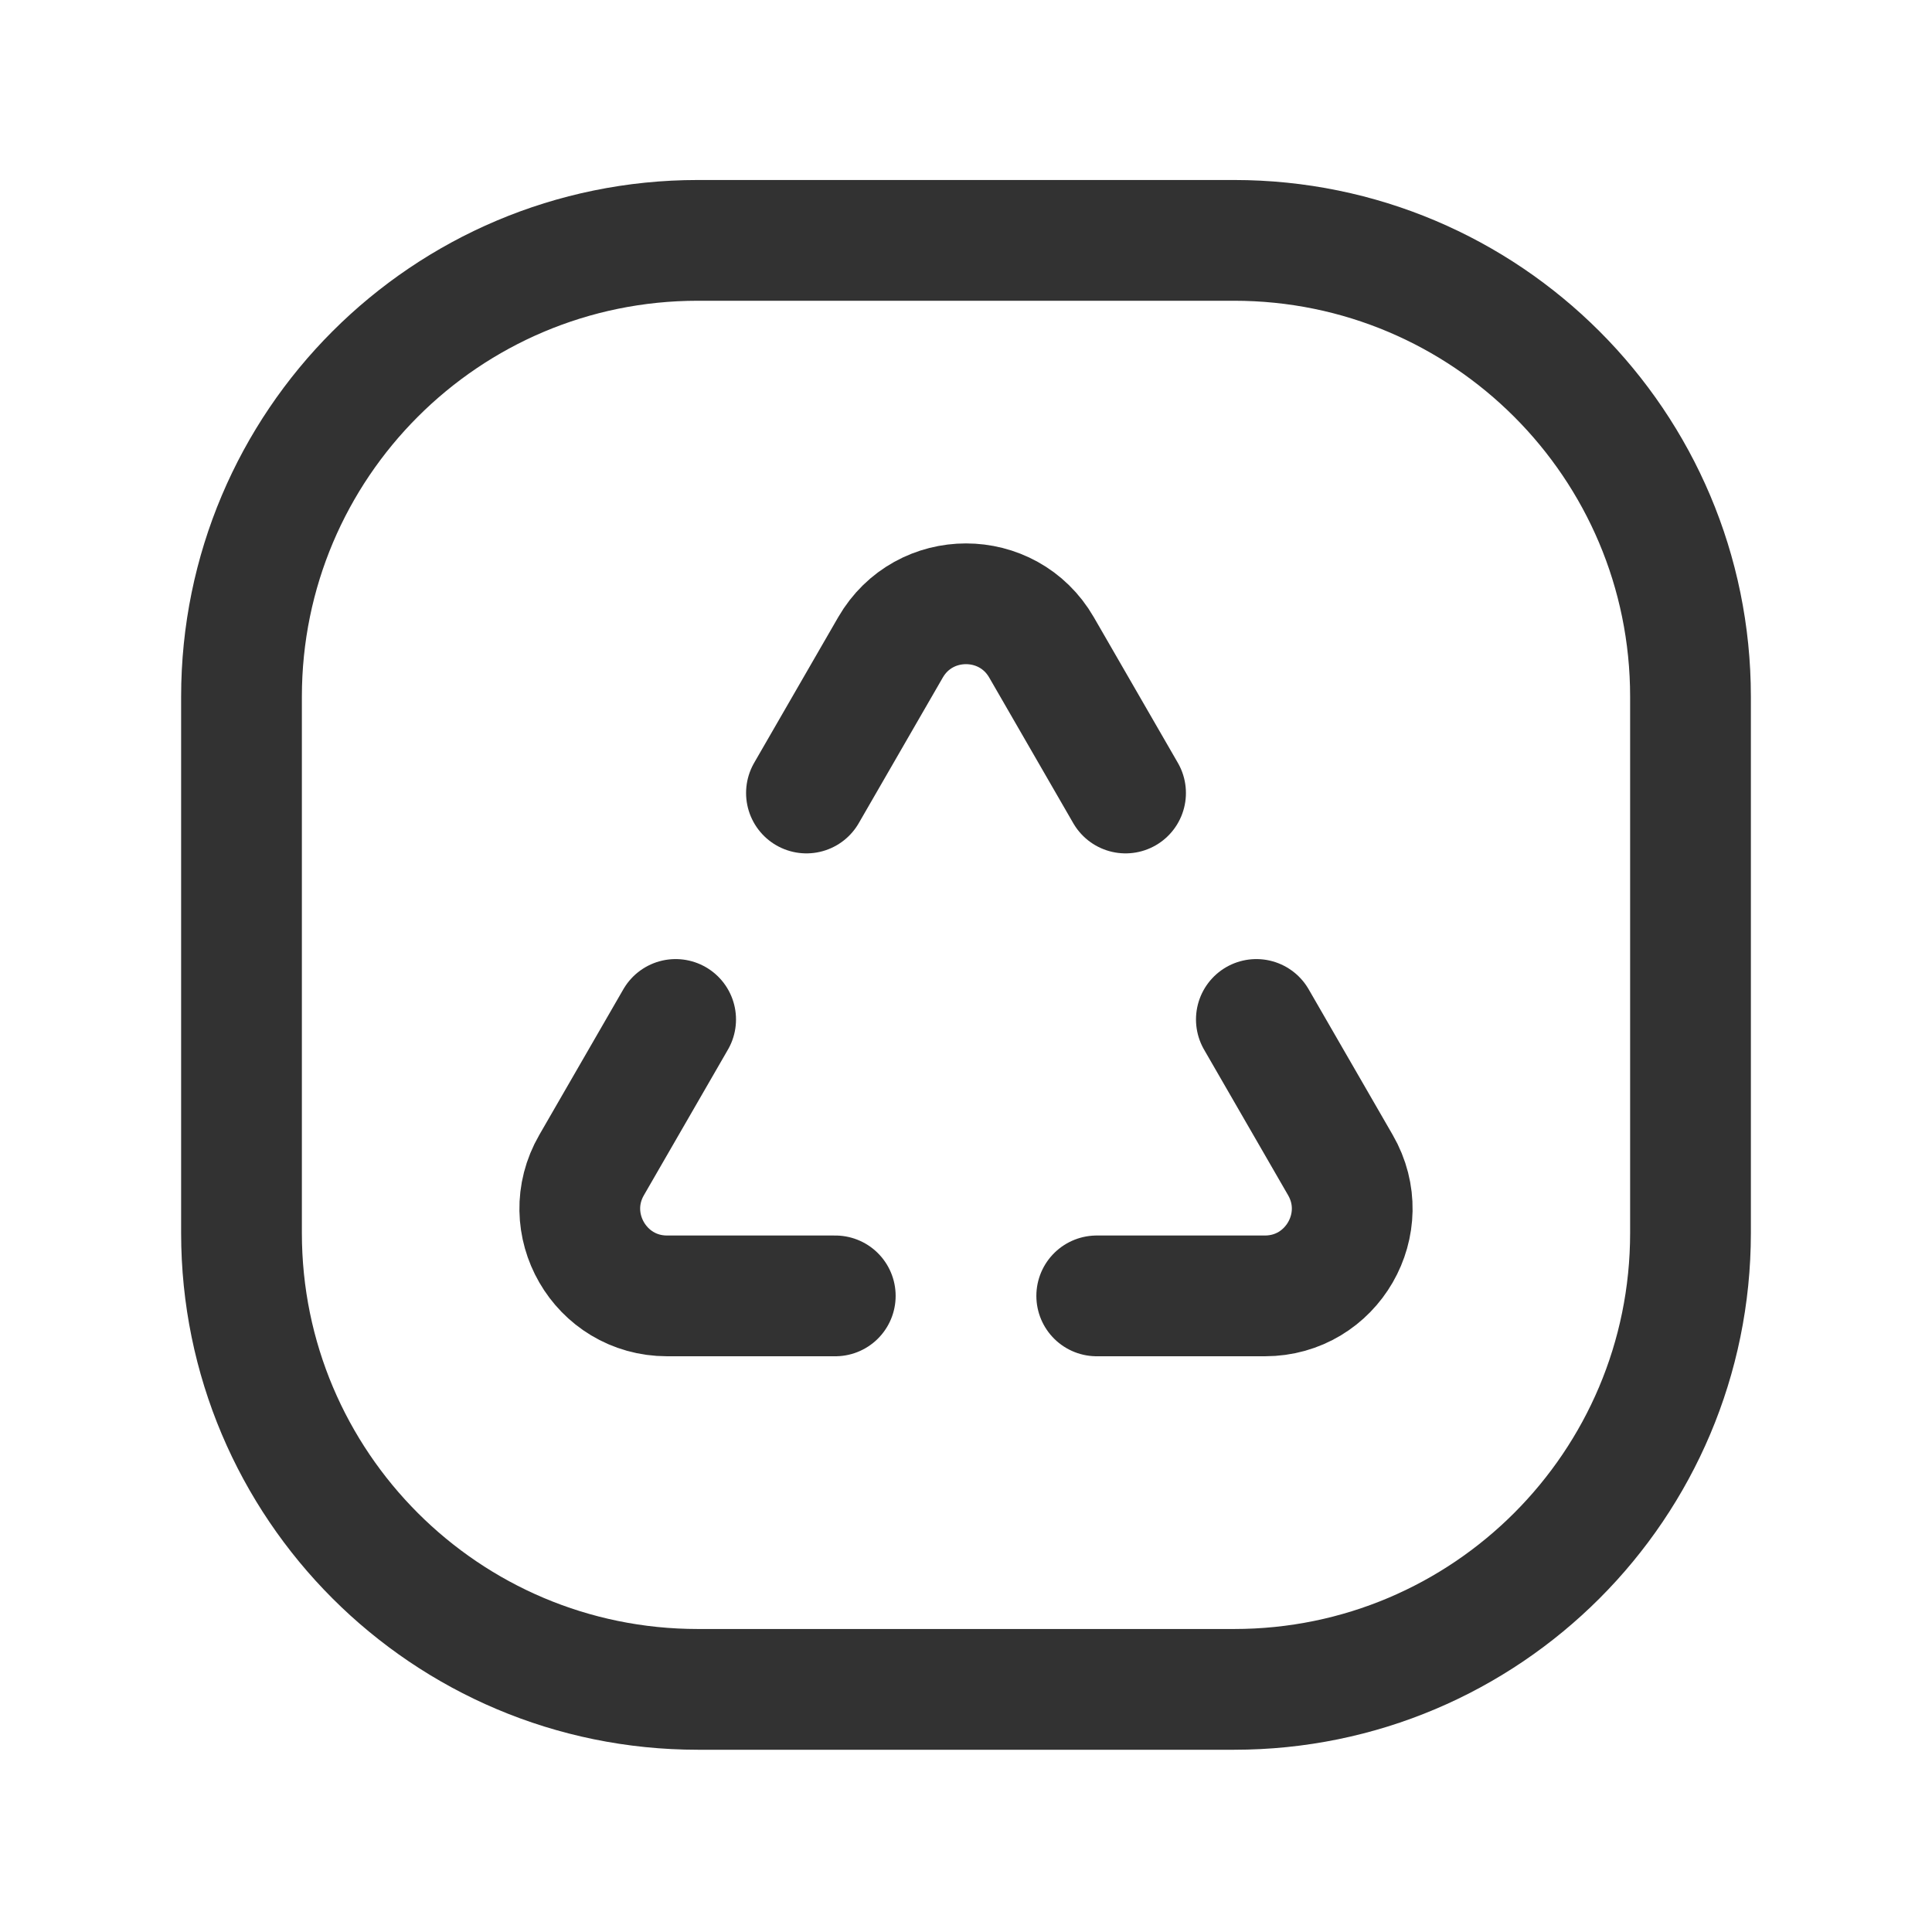 <?xml version="1.0" encoding="utf-8"?>
<!-- Generator: Adobe Illustrator 24.0.2, SVG Export Plug-In . SVG Version: 6.00 Build 0)  -->
<svg version="1.1" id="Layer_3" xmlns="http://www.w3.org/2000/svg" xmlns:xlink="http://www.w3.org/1999/xlink" x="0px" y="0px"
	 width="24px" height="24px" viewBox="0 0 24 24" enable-background="new 0 0 24 24" xml:space="preserve">
<g>
	<g>
		<path fill="none" stroke="#323232" stroke-width="1.5" stroke-linecap="round" stroke-linejoin="round" d="M15.331,20.986H8.669
			C5.538,20.986,3,18.448,3,15.317V8.655c0-3.131,2.538-5.669,5.669-5.669h6.661c3.132,0,5.67,2.538,5.67,5.669v6.661
			C21,18.448,18.462,20.986,15.331,20.986z"/>
		<path fill="none" stroke="#323232" stroke-width="1.5" stroke-linecap="round" stroke-linejoin="round" d="M15.607,12.664
			l1.044,1.809c0.417,0.722-0.104,1.625-0.938,1.625h-2.089"/>
		<path fill="none" stroke="#323232" stroke-width="1.5" stroke-linecap="round" stroke-linejoin="round" d="M8.393,12.664
			l-1.044,1.809c-0.417,0.722,0.104,1.625,0.938,1.625h2.089"/>
		<path fill="none" stroke="#323232" stroke-width="1.5" stroke-linecap="round" stroke-linejoin="round" d="M10.018,9.851
			l1.044-1.809c0.417-0.722,1.459-0.722,1.876,0l1.044,1.809"/>
	</g>
	<path fill="none" d="M0,0h24v24H0V0z"/>
</g>
</svg>
